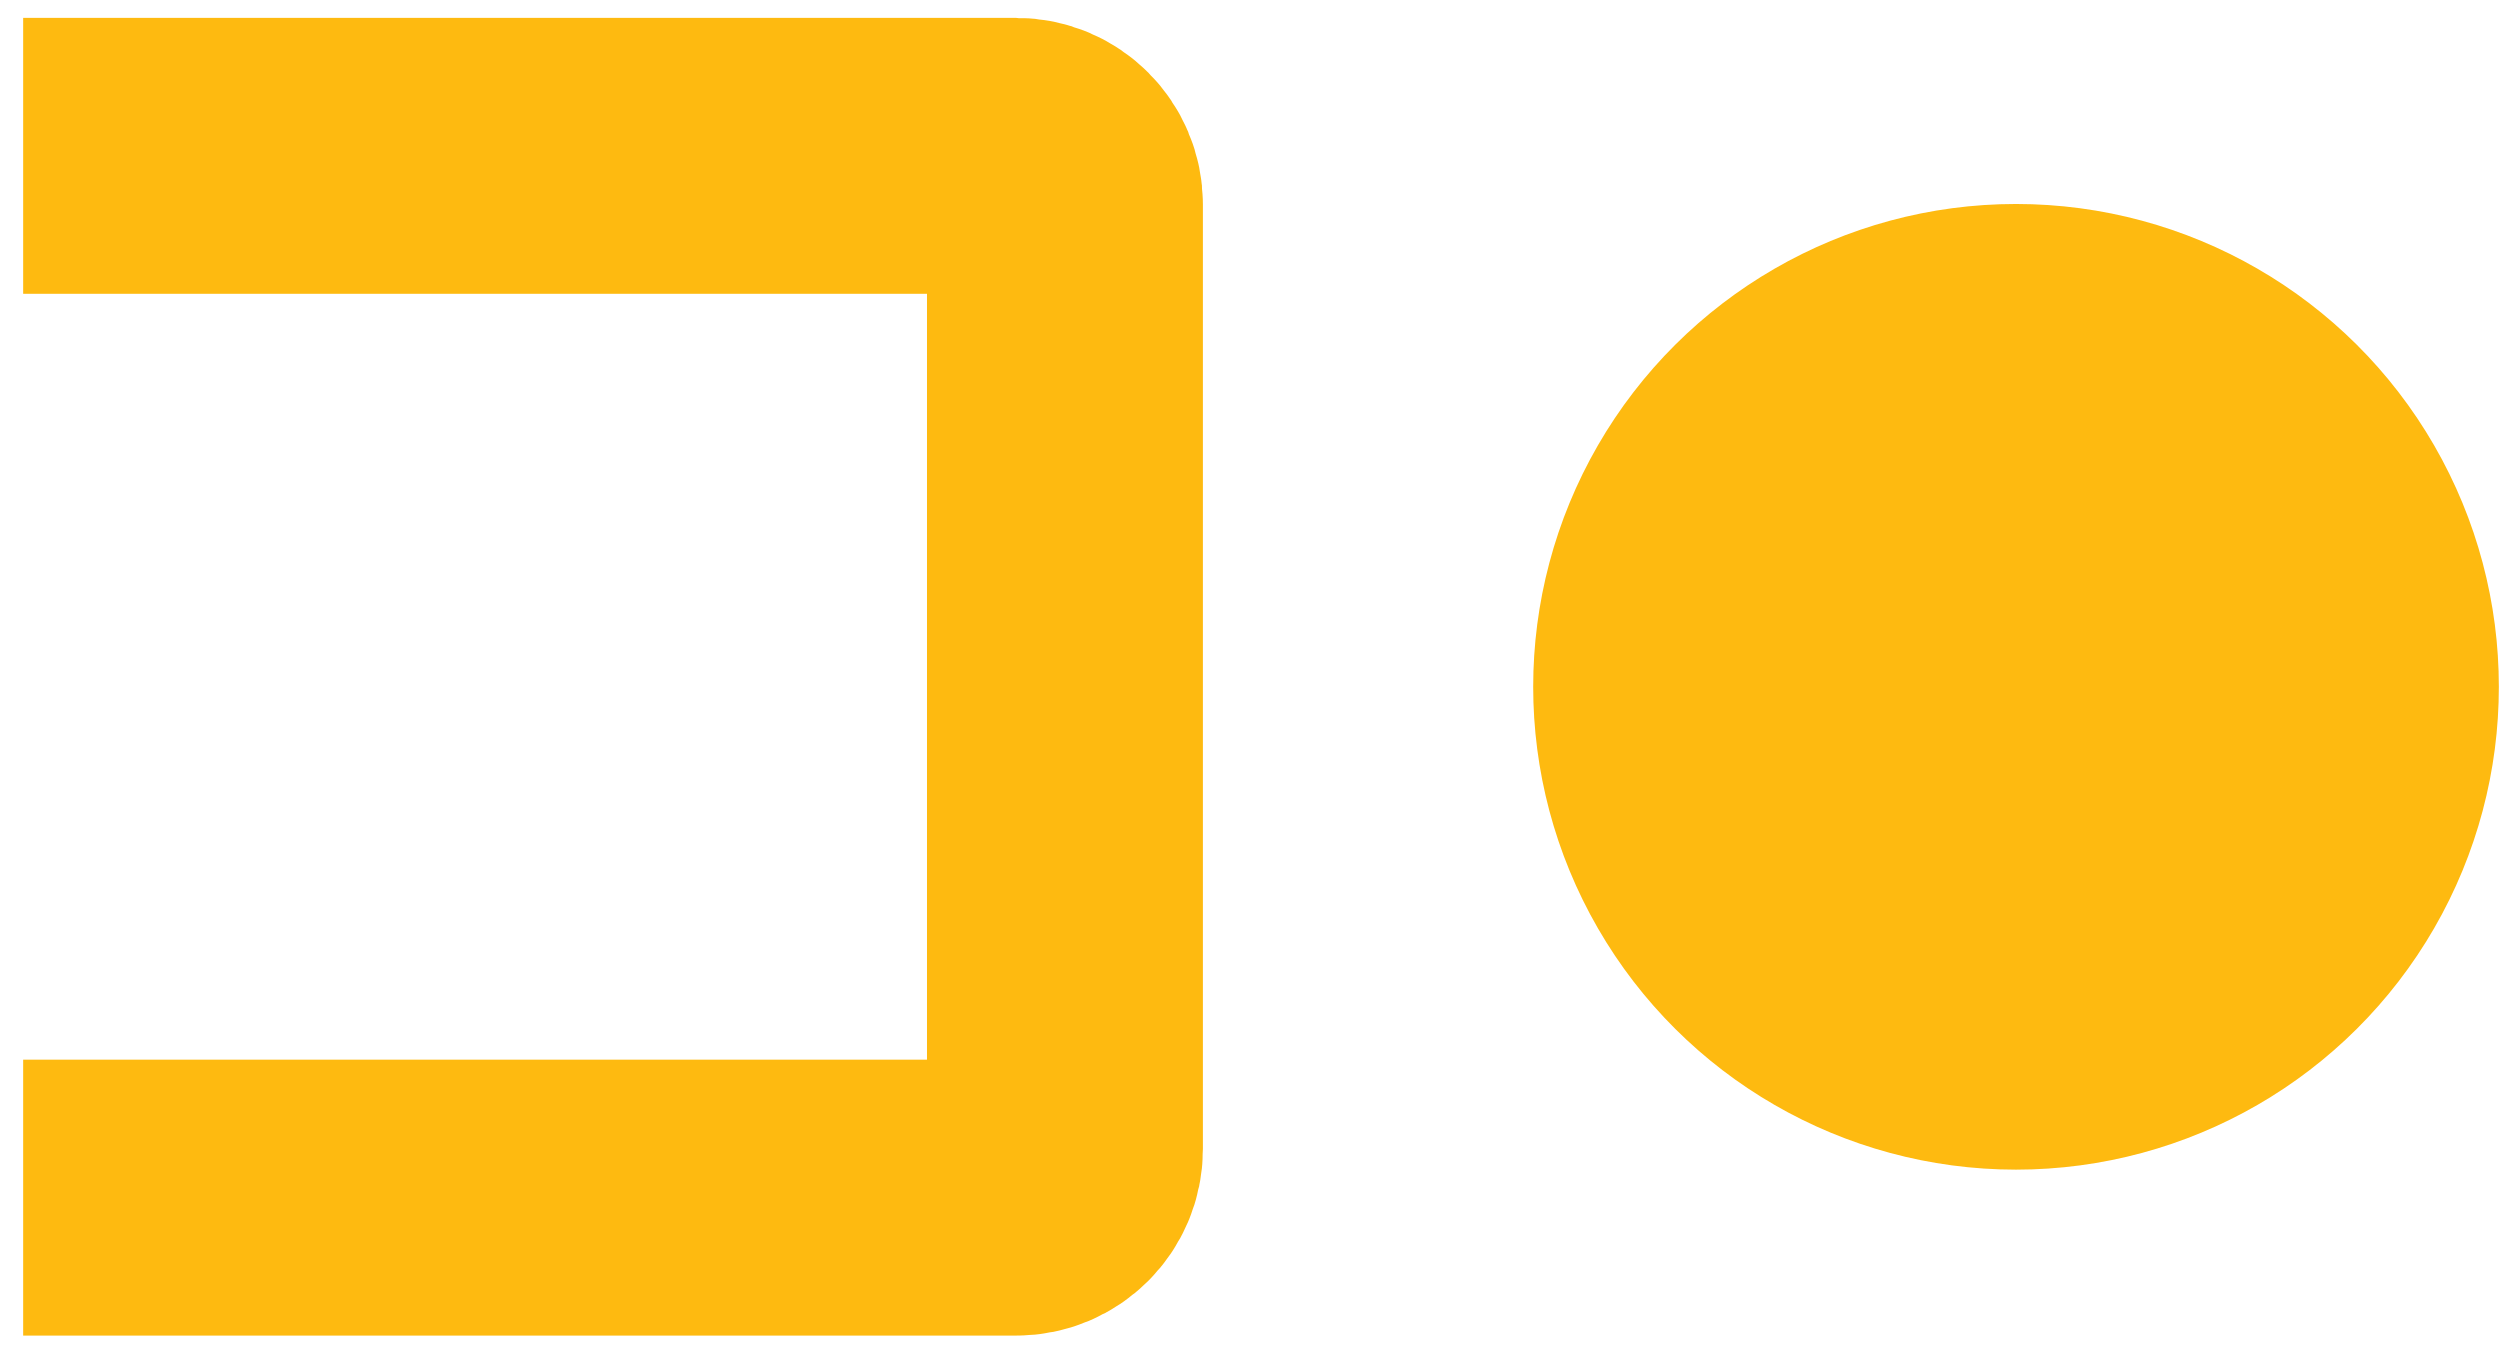 <svg width="91" height="49" viewBox="0 0 91 49" fill="none" xmlns="http://www.w3.org/2000/svg">
<circle cx="73.383" cy="25" r="17.575" transform="rotate(90 73.383 25)" fill="#FEBA10"/>
<path d="M0.843 43.594H36.992C37.97 43.594 38.764 42.801 38.764 41.822V7.445C38.764 6.466 37.97 5.673 36.992 5.673L0.843 5.673" stroke="#FEBA10" stroke-width="10.043"/>
</svg>
